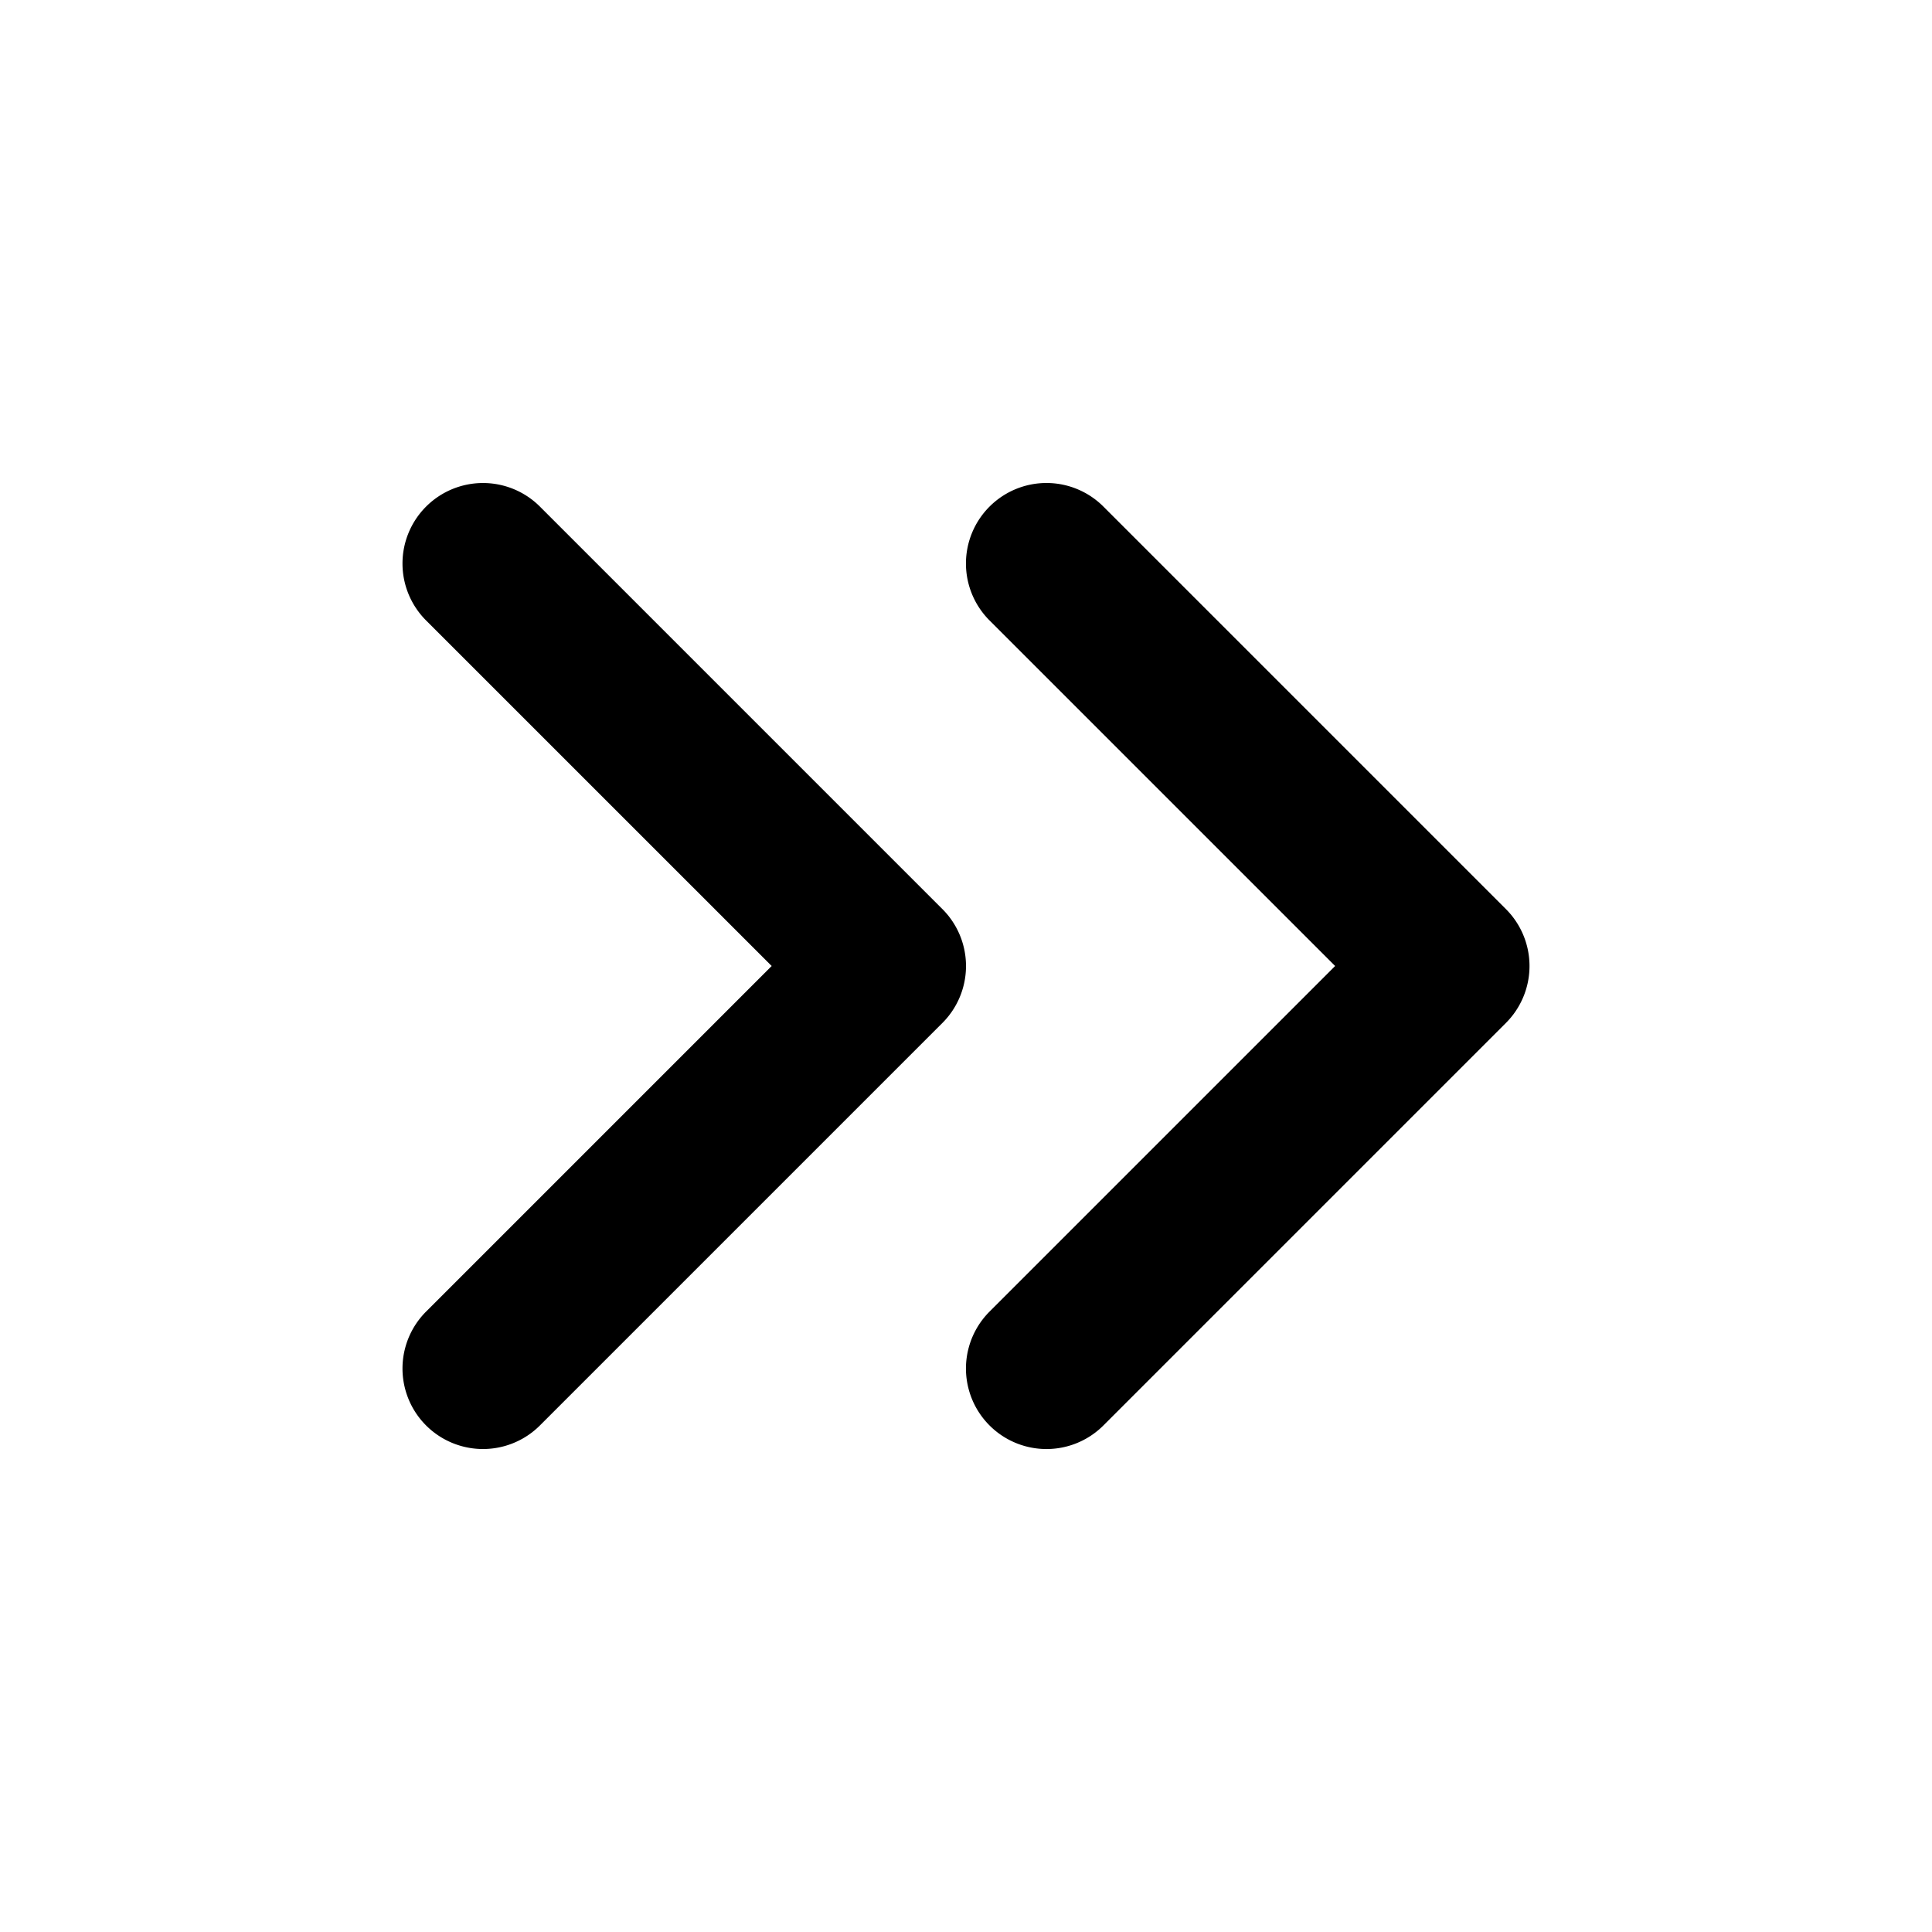 <svg width="48" height="48" viewBox="0 0 48 48" fill="none" xmlns="http://www.w3.org/2000/svg"><path fill-rule="evenodd" clip-rule="evenodd" d="M24.585 12.586a2 2 0 012.829 0l10 10a2 2 0 010 2.829l-10 10a2 2 0 11-2.829-2.829L33.171 24l-8.586-8.585a2 2 0 010-2.829z" fill="currentColor"/><path fill-rule="evenodd" clip-rule="evenodd" d="M10.586 12.586a2 2 0 012.828 0l10 10a2 2 0 010 2.829l-10 10a2 2 0 11-2.828-2.829L19.172 24l-8.586-8.585a2 2 0 010-2.829z" fill="currentColor"/></svg>